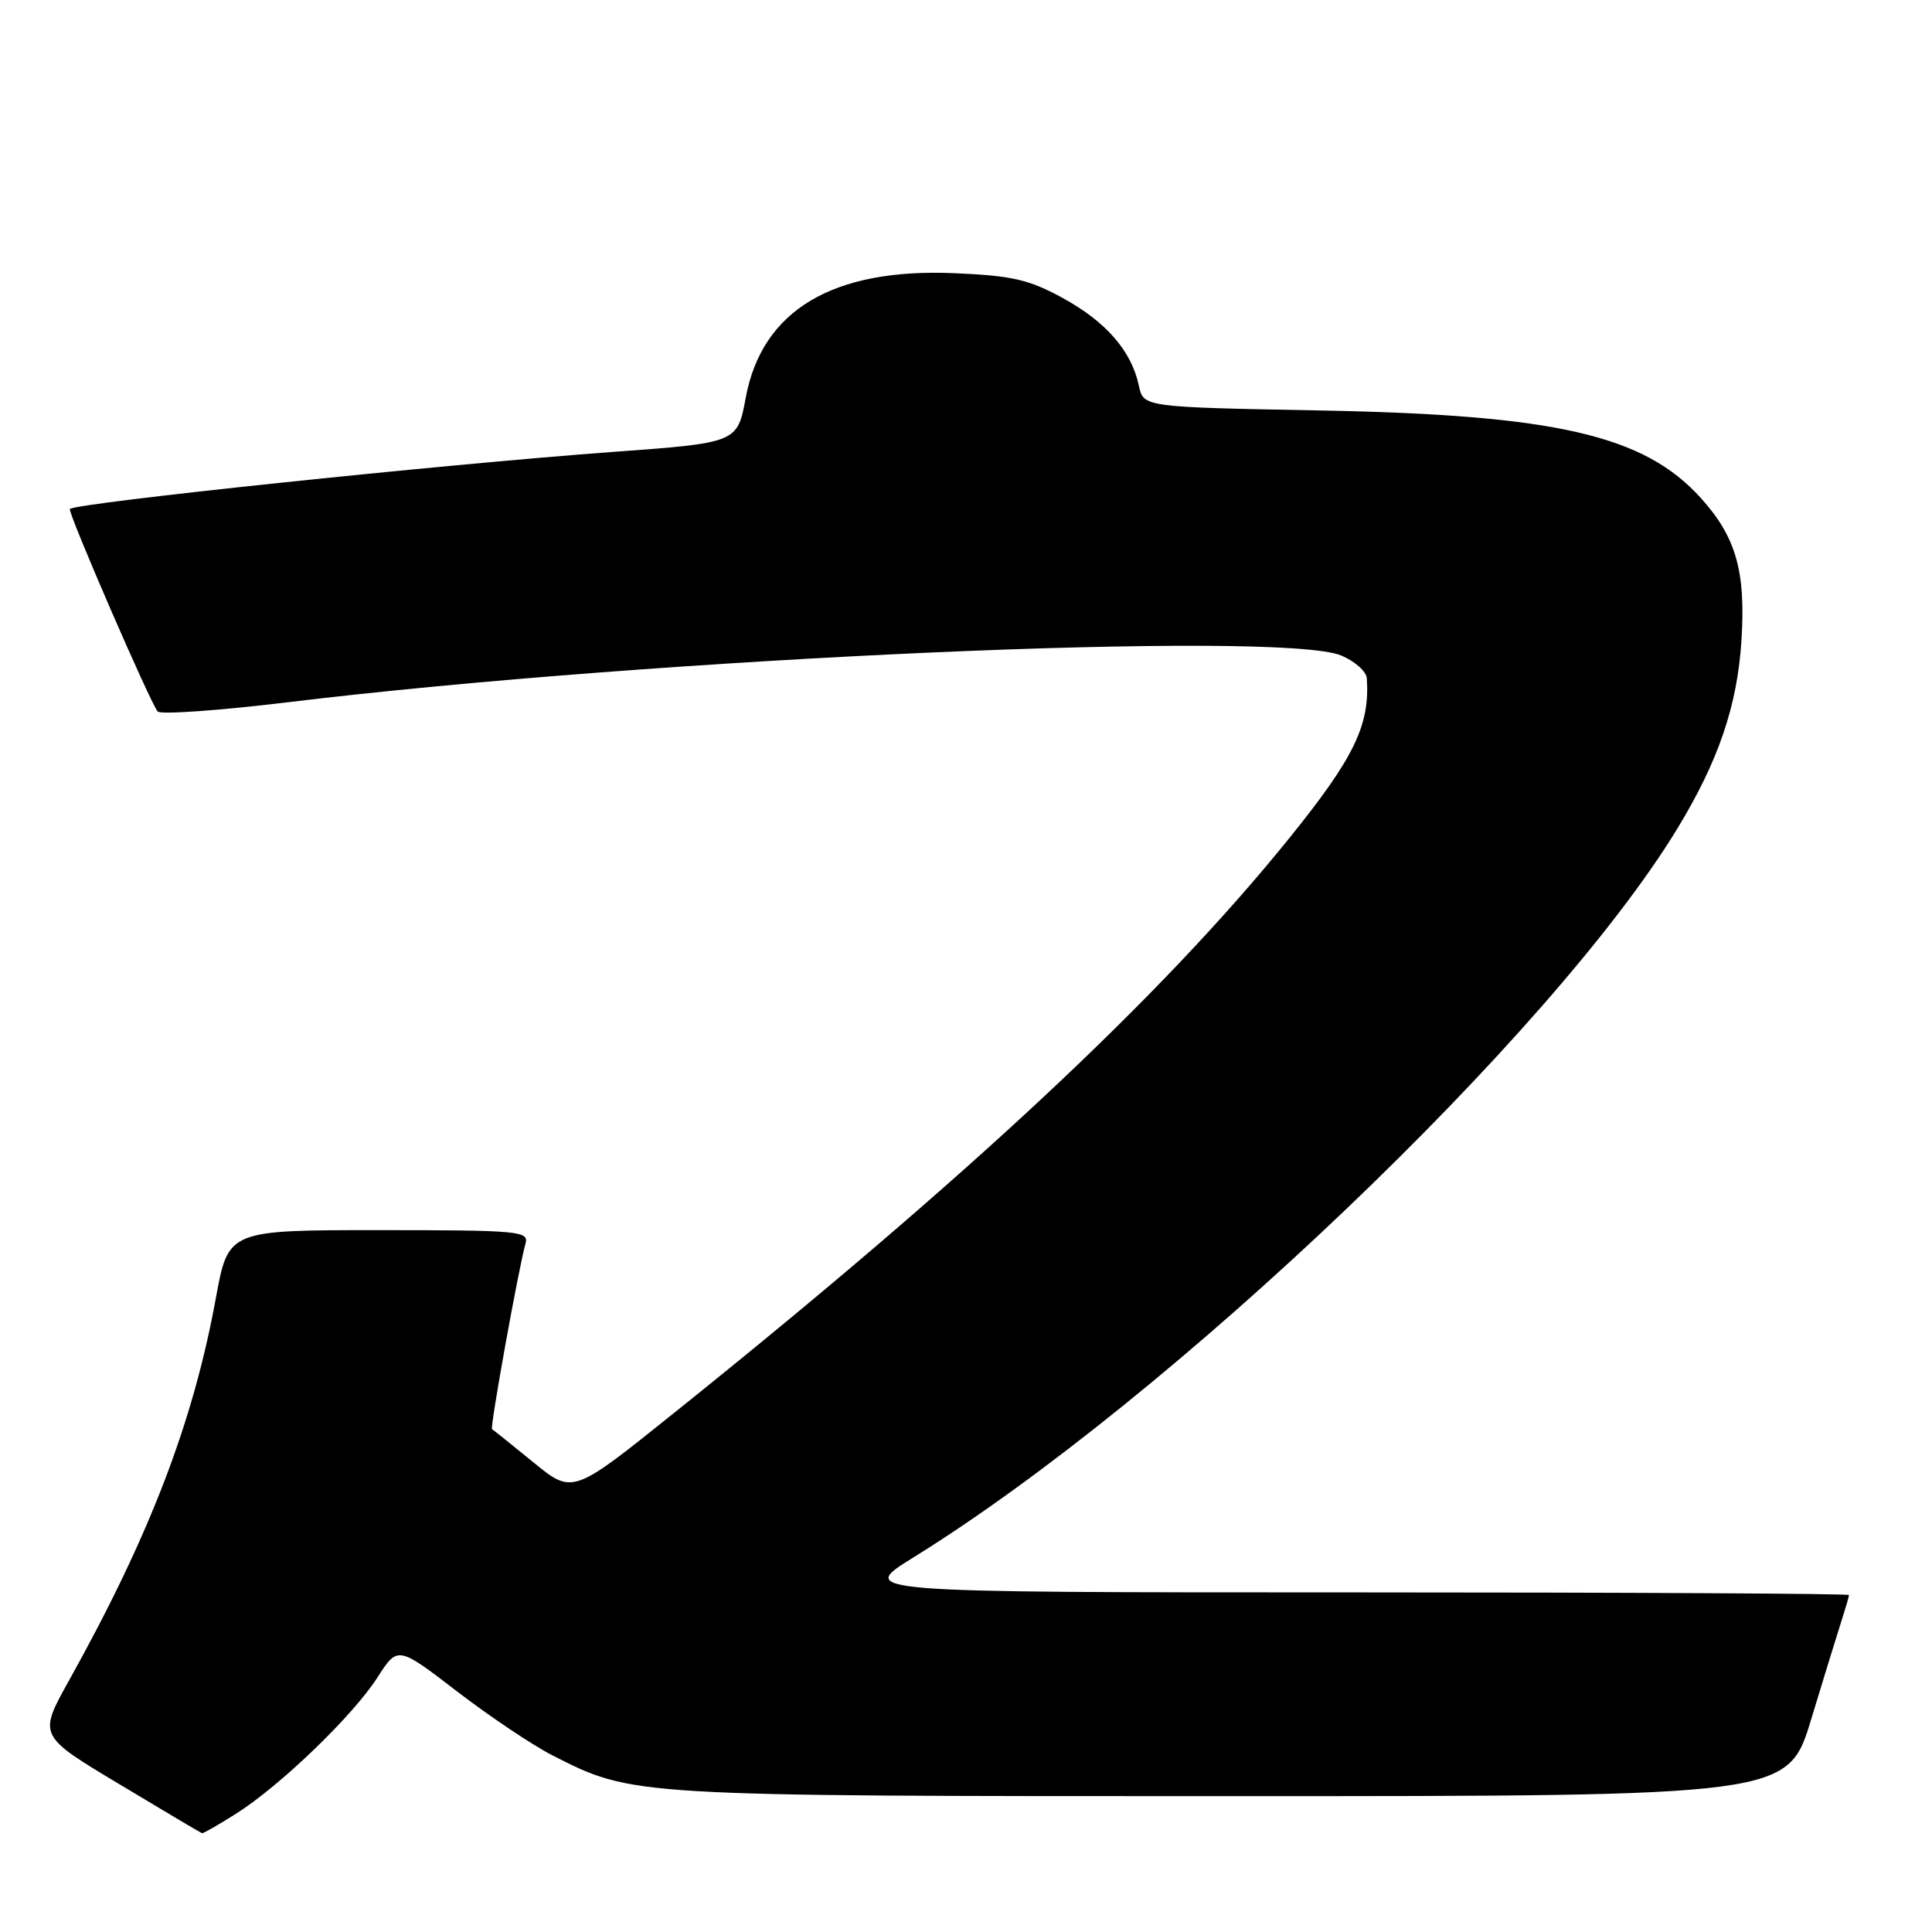 <?xml version="1.0" encoding="UTF-8" standalone="no"?>
<!DOCTYPE svg PUBLIC "-//W3C//DTD SVG 1.1//EN" "http://www.w3.org/Graphics/SVG/1.1/DTD/svg11.dtd" >
<svg xmlns="http://www.w3.org/2000/svg" xmlns:xlink="http://www.w3.org/1999/xlink" version="1.1" viewBox="0 0 256 256">
 <g >
 <path fill="currentColor"
d=" M 31.27 240.33 C 37.10 236.65 46.75 227.36 50.00 222.29 C 52.70 218.08 52.70 218.08 60.60 224.15 C 64.94 227.48 70.63 231.29 73.23 232.61 C 83.88 238.02 83.53 238.00 163.17 238.00 C 236.91 238.00 236.91 238.00 240.01 227.75 C 241.72 222.11 243.54 216.20 244.06 214.60 C 244.57 213.01 245.00 211.54 245.00 211.35 C 245.00 211.16 215.42 211.00 179.28 211.00 C 113.55 211.00 113.55 211.00 121.03 206.37 C 155.14 185.23 205.69 137.01 222.24 109.82 C 227.70 100.85 230.20 93.52 230.75 84.88 C 231.34 75.73 230.04 71.15 225.37 65.99 C 217.84 57.66 206.20 54.98 175.00 54.39 C 151.50 53.95 151.50 53.95 150.90 51.09 C 149.94 46.52 146.55 42.62 140.82 39.49 C 136.32 37.03 134.11 36.53 126.50 36.20 C 110.37 35.50 100.98 41.09 98.82 52.67 C 97.71 58.68 97.71 58.68 81.10 59.89 C 58.39 61.56 10.23 66.62 9.26 67.44 C 8.90 67.75 20.01 93.37 20.90 94.28 C 21.31 94.70 29.04 94.15 38.08 93.06 C 86.68 87.15 169.69 83.47 177.75 86.87 C 179.54 87.63 181.05 88.98 181.11 89.87 C 181.53 96.10 179.45 100.39 170.82 111.08 C 153.81 132.14 128.22 156.04 89.18 187.33 C 75.87 198.01 75.87 198.01 70.68 193.77 C 67.83 191.44 65.36 189.46 65.20 189.38 C 64.89 189.23 68.73 167.95 69.64 164.75 C 70.10 163.13 68.71 163.00 50.19 163.00 C 30.25 163.00 30.25 163.00 28.60 172.02 C 25.58 188.53 19.82 203.53 9.11 222.74 C 5.08 229.98 5.08 229.98 15.79 236.40 C 21.68 239.94 26.62 242.87 26.77 242.91 C 26.92 242.96 28.94 241.80 31.27 240.33 Z "/>
</g>
</svg>